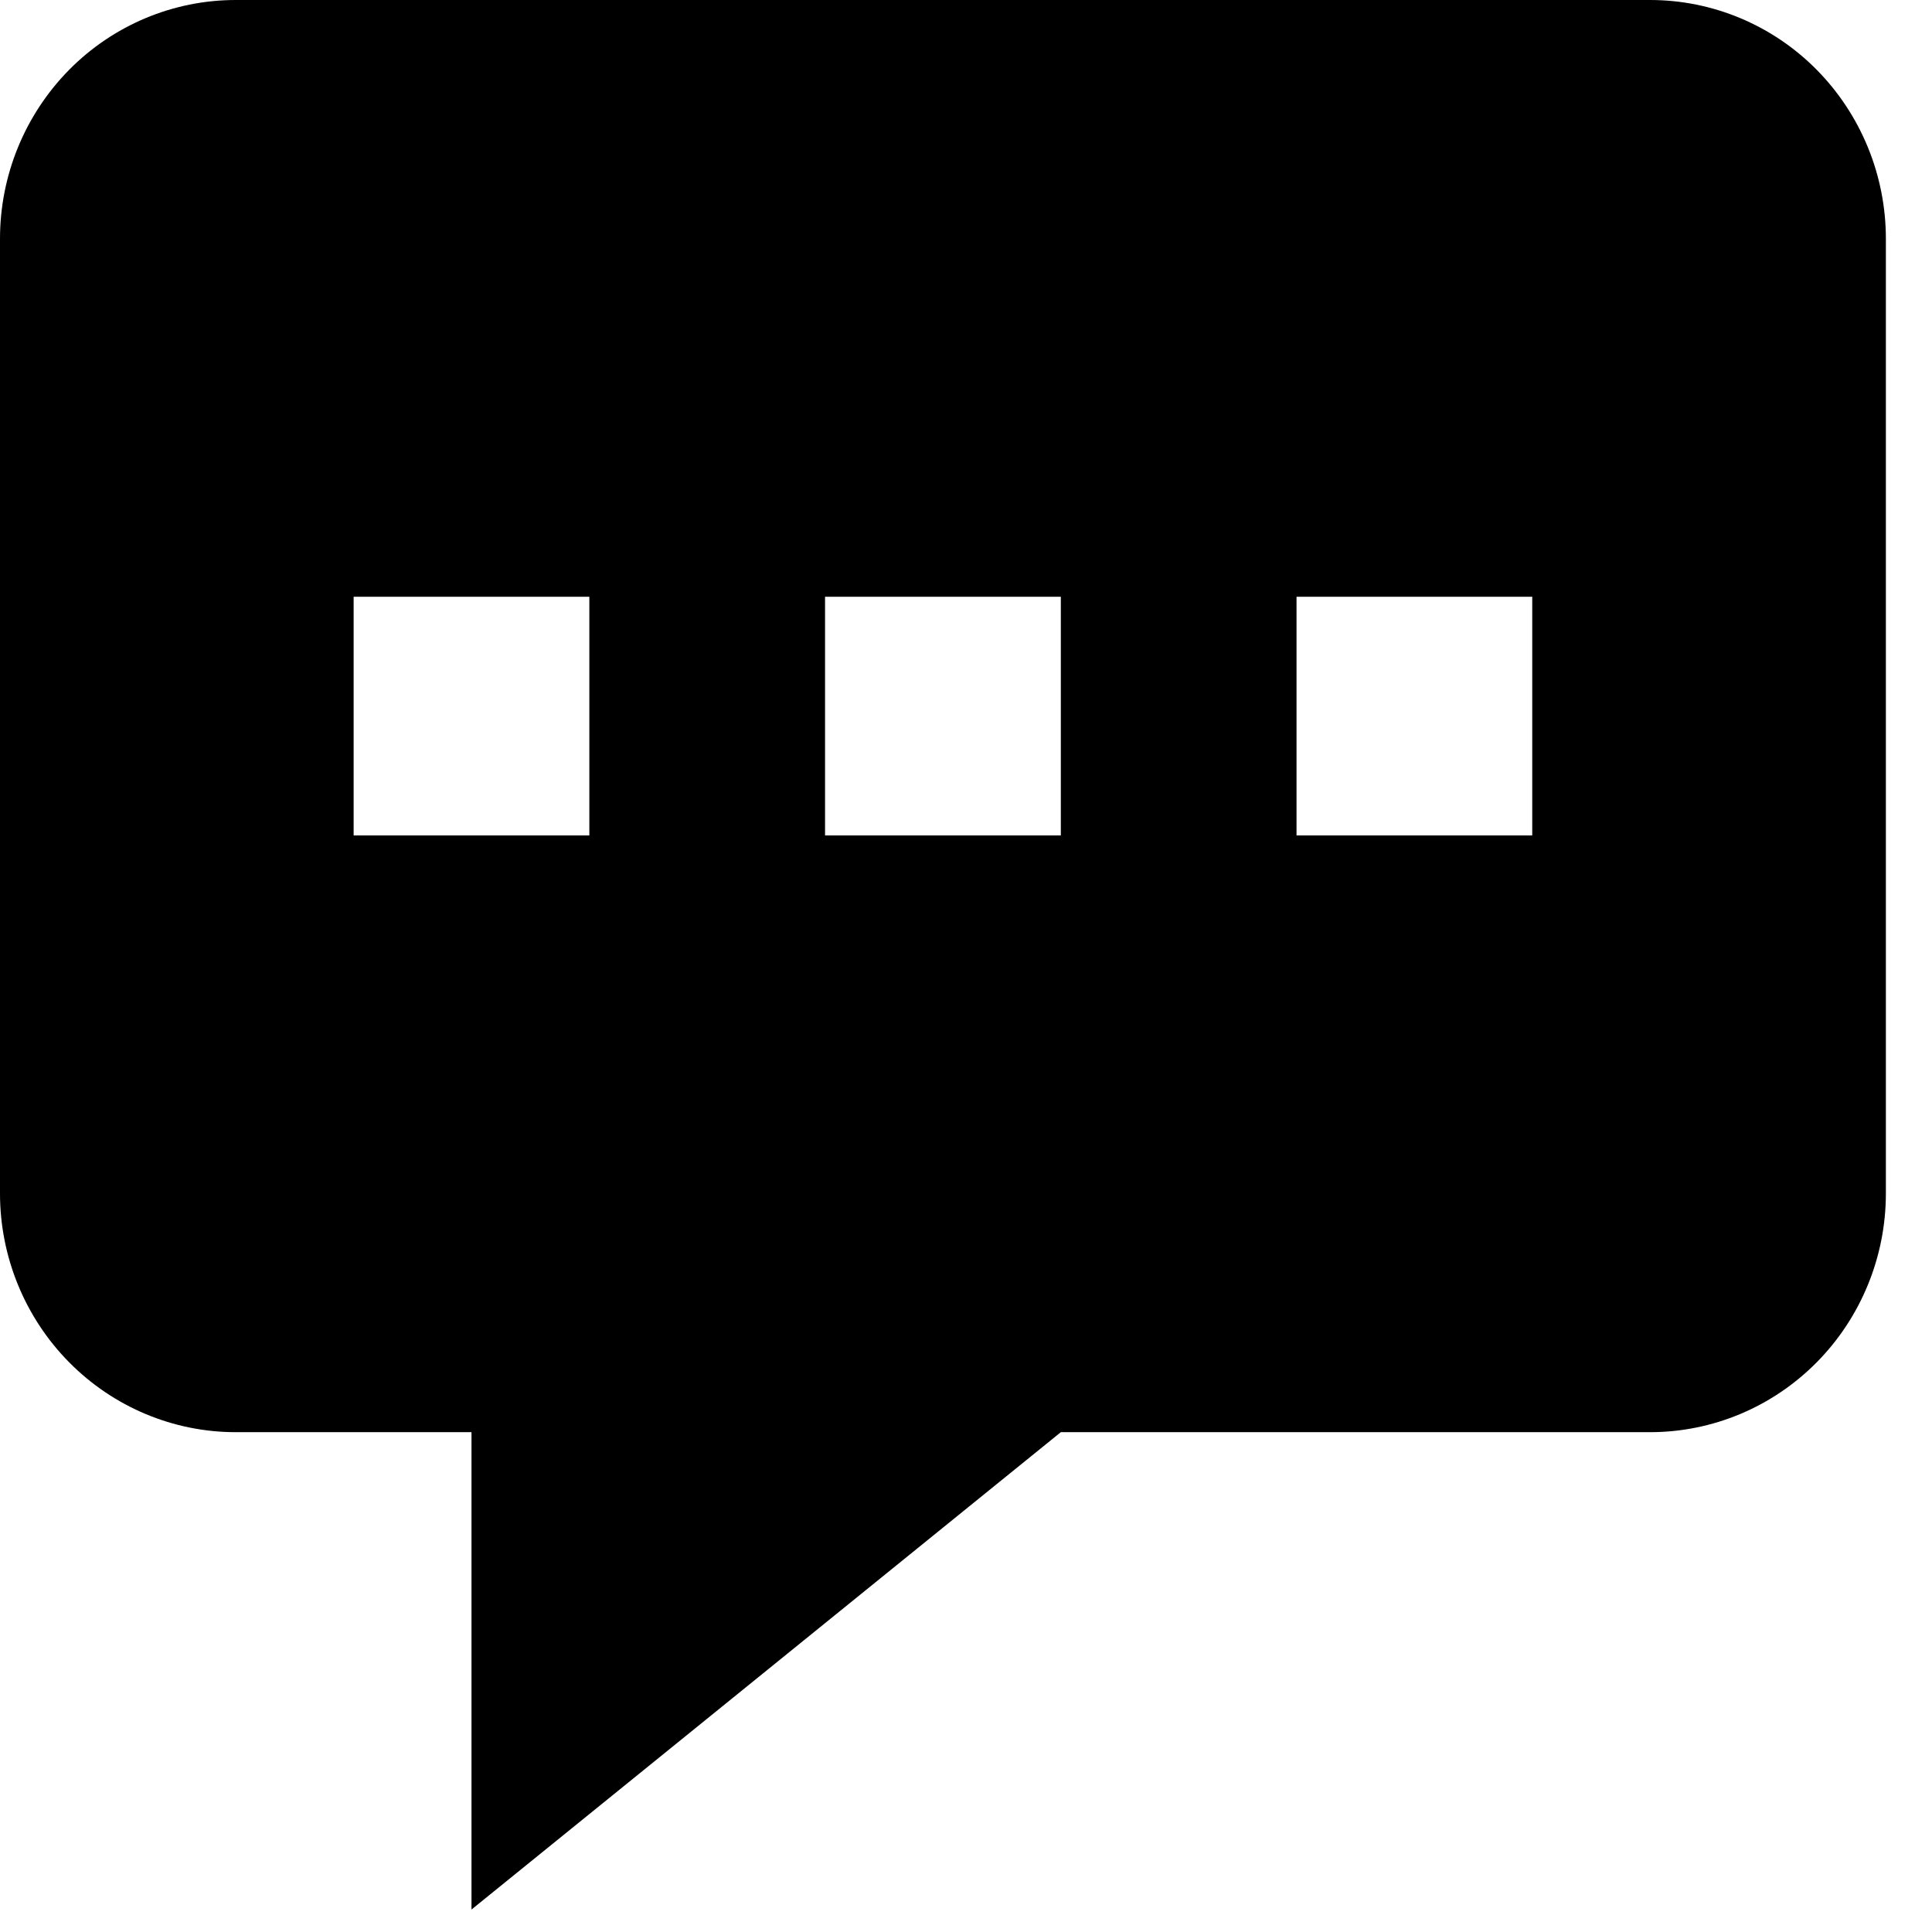 <svg width="24" height="24" viewBox="0 0 24 24" fill="none" xmlns="http://www.w3.org/2000/svg">
<path fill-rule="evenodd" clip-rule="evenodd" d="M23.427 2.965V14.826C23.427 15.612 23.118 16.366 22.569 16.922C22.02 17.478 21.275 17.791 20.498 17.791H13.178L5.857 23.721V17.791H2.928C2.152 17.791 1.407 17.478 0.858 16.922C0.309 16.366 0 15.612 0 14.826V2.965C0 2.179 0.309 1.425 0.858 0.868C1.407 0.312 2.152 0 2.928 0H20.498C21.275 0 22.02 0.312 22.569 0.868C23.118 1.425 23.427 2.179 23.427 2.965ZM7.321 7.413H4.393V10.378H7.321V7.413ZM10.249 7.413H13.178V10.378H10.249V7.413ZM19.034 7.413H16.106V10.378H19.034V7.413Z" fill="black"/>
</svg>
